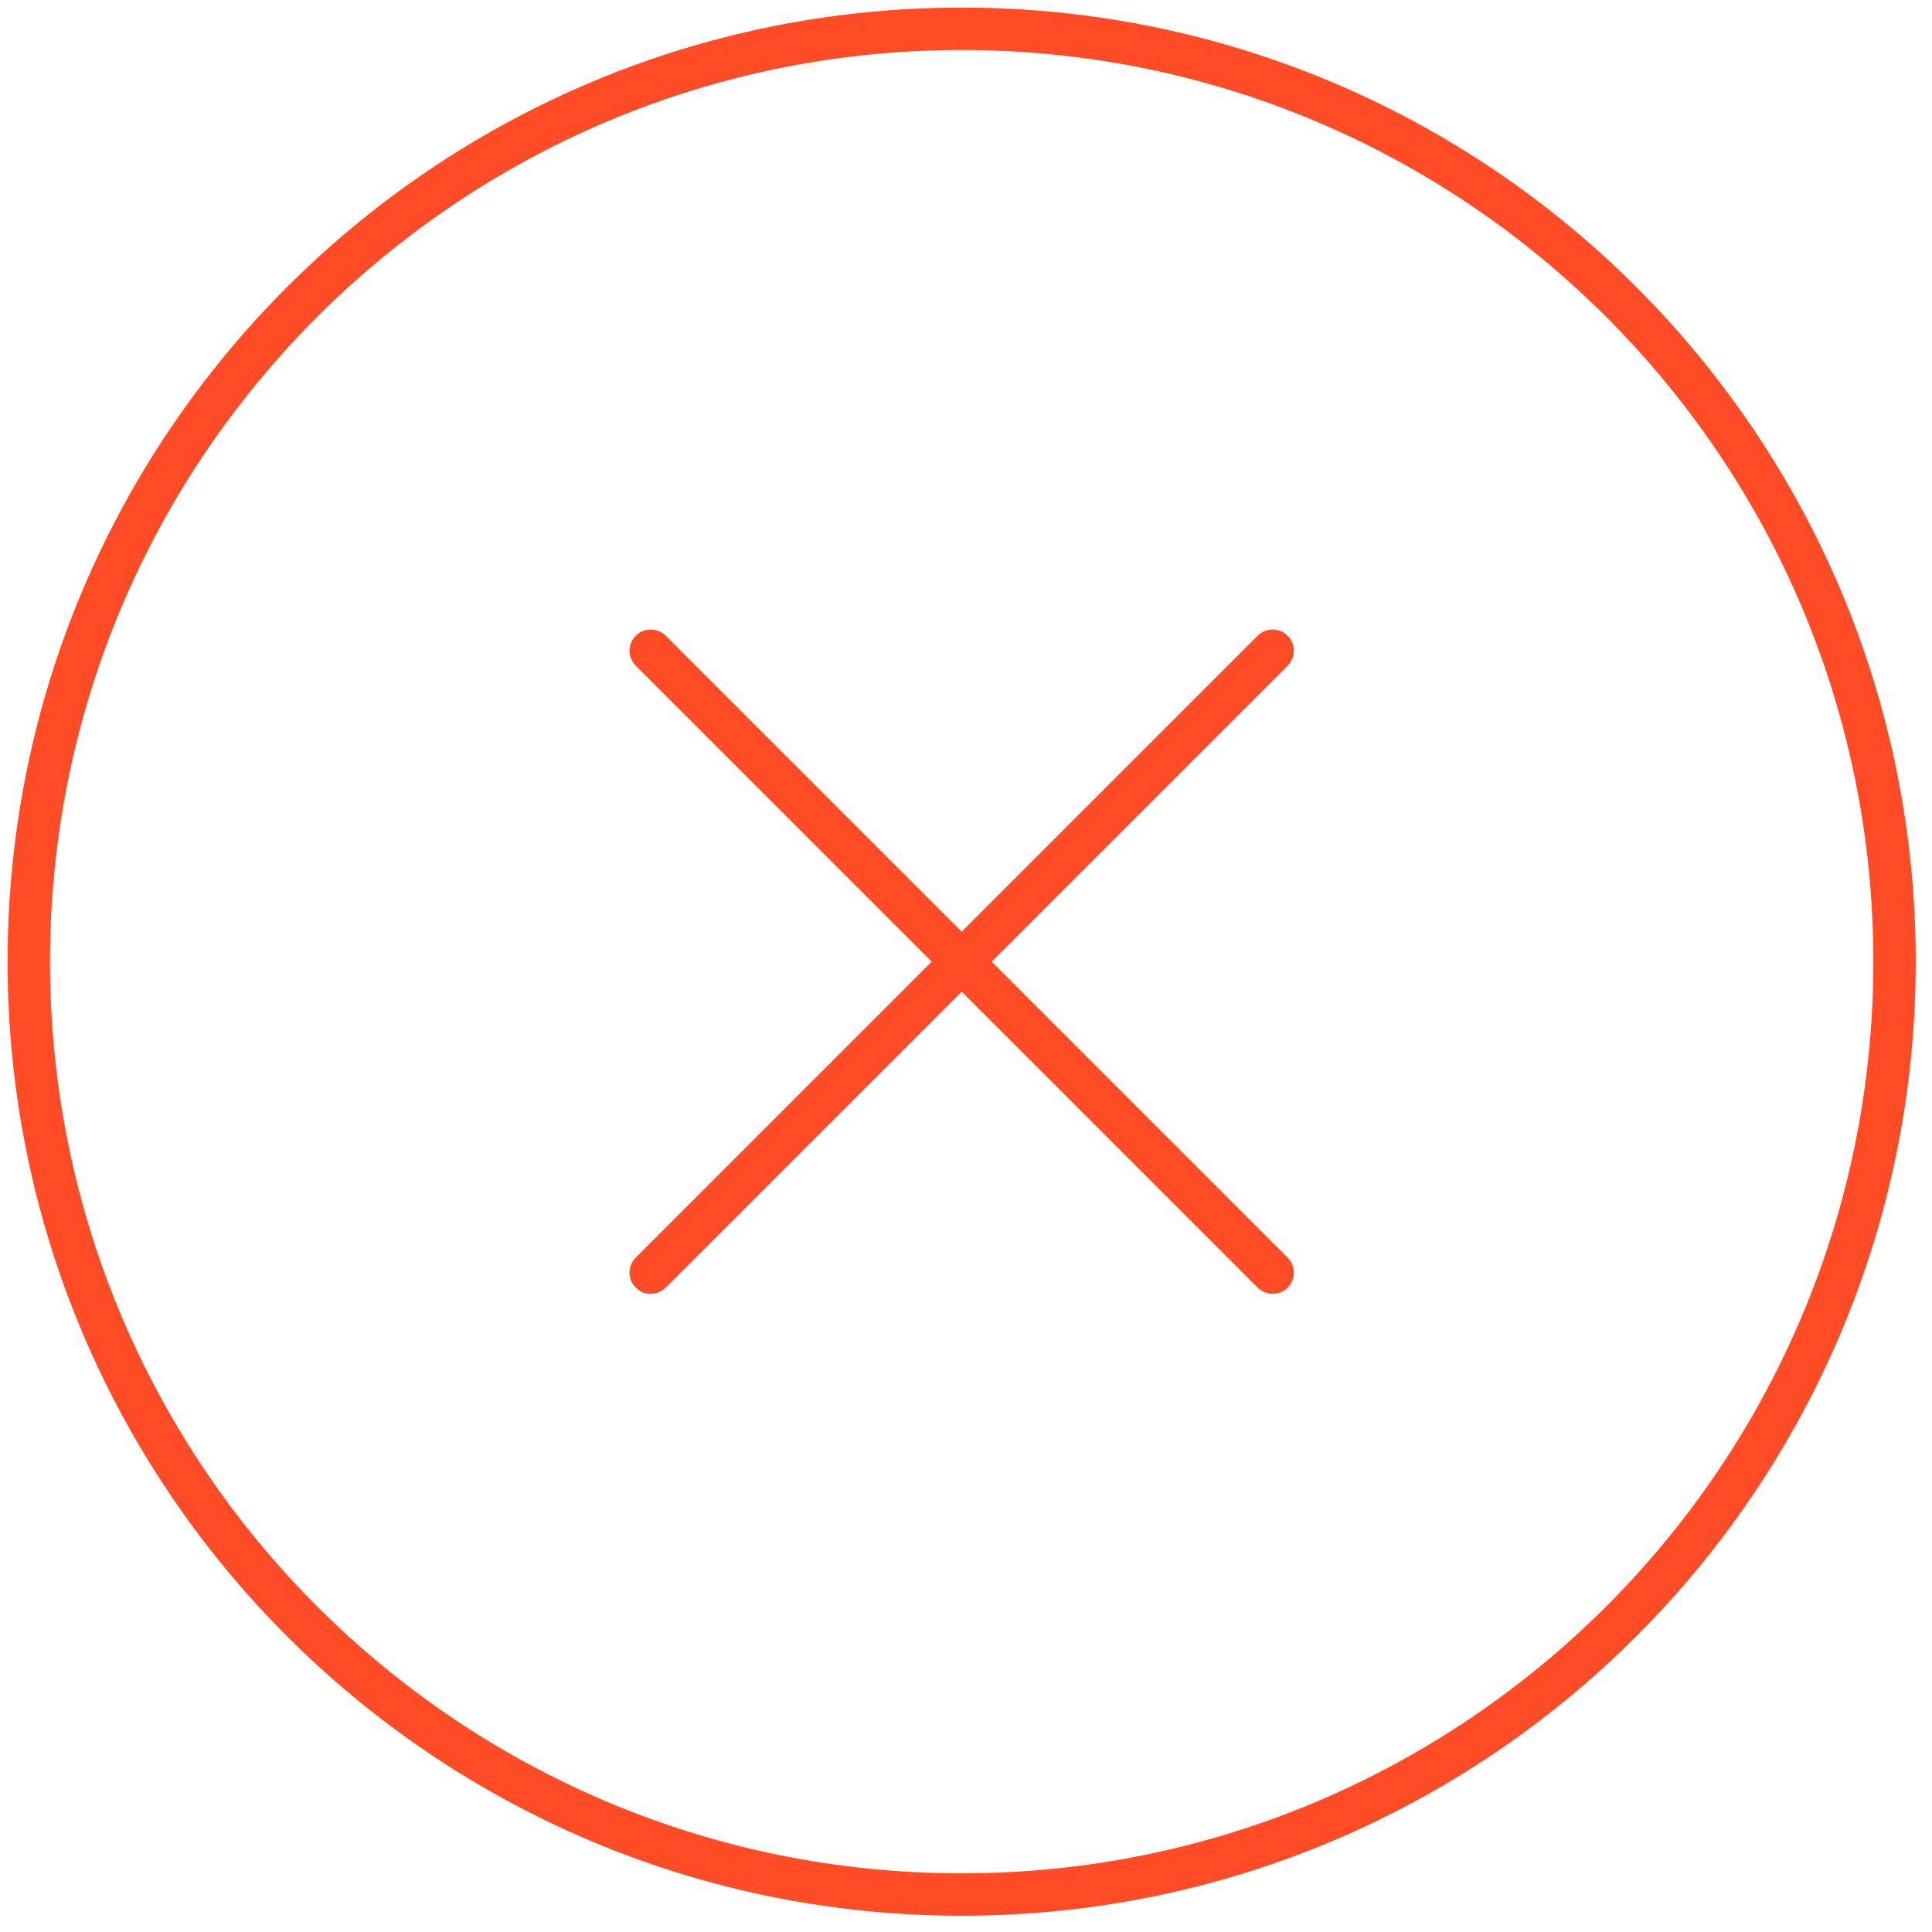 <svg width="81" height="81" viewBox="0 0 81 81" fill="none" xmlns="http://www.w3.org/2000/svg">
<path d="M53.984 27.91C54.331 27.563 54.331 27 53.984 26.653C53.636 26.306 53.074 26.306 52.727 26.653L53.984 27.91ZM26.653 52.727C26.305 53.074 26.305 53.637 26.653 53.984C27 54.331 27.562 54.331 27.91 53.984L26.653 52.727ZM27.91 26.653C27.563 26.306 27 26.306 26.653 26.653C26.306 27 26.306 27.563 26.653 27.91L27.91 26.653ZM52.727 53.984C53.074 54.331 53.637 54.331 53.984 53.984C54.331 53.637 54.331 53.074 53.984 52.727L52.727 53.984ZM52.727 26.653L26.653 52.727L27.91 53.984L53.984 27.91L52.727 26.653ZM26.653 27.91L52.727 53.984L53.984 52.727L27.91 26.653L26.653 27.91ZM78.541 40.318C78.541 61.428 61.428 78.54 40.318 78.54V80.318C62.41 80.318 80.318 62.41 80.318 40.318H78.541ZM40.318 78.54C19.209 78.54 2.096 61.428 2.096 40.318H0.318C0.318 62.41 18.227 80.318 40.318 80.318V78.54ZM2.096 40.318C2.096 19.209 19.209 2.096 40.318 2.096V0.318C18.227 0.318 0.318 18.227 0.318 40.318H2.096ZM40.318 2.096C61.428 2.096 78.541 19.209 78.541 40.318H80.318C80.318 18.227 62.41 0.318 40.318 0.318V2.096Z" fill="#FF4C27"/>
</svg>
